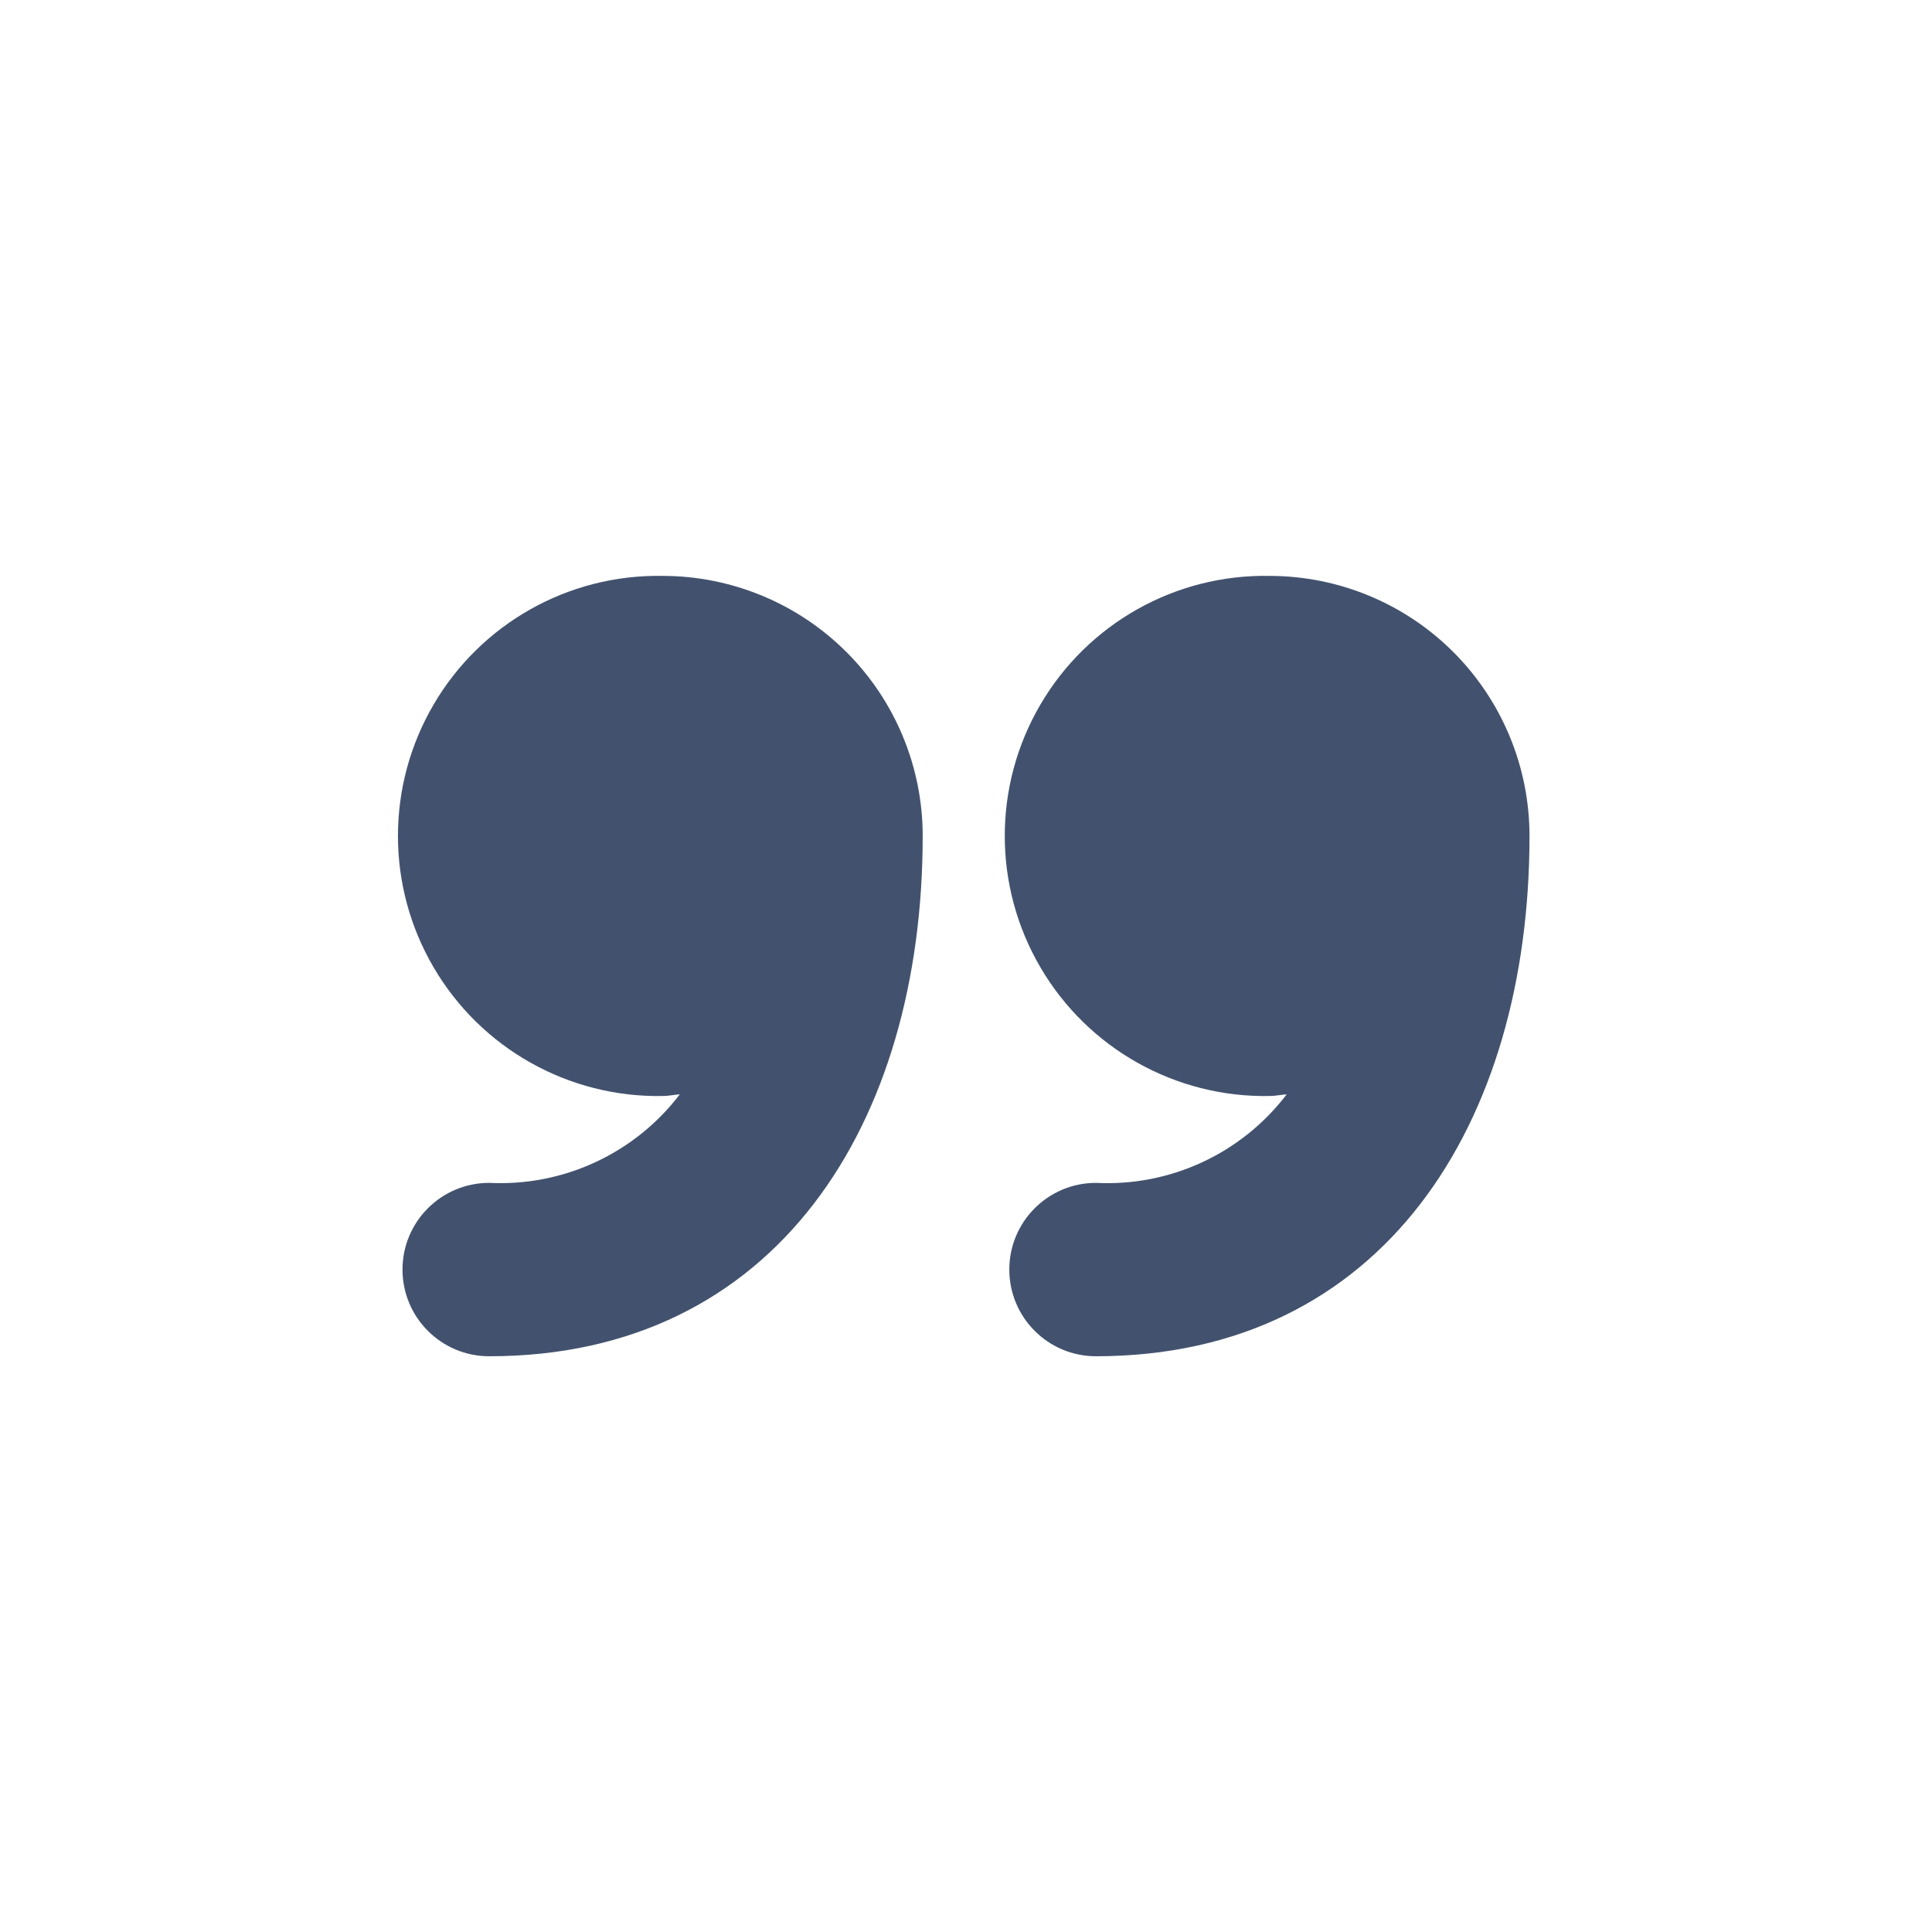 <svg width="24" height="24" viewBox="0 0 24 24" fill="none" xmlns="http://www.w3.org/2000/svg">
<path fill-rule="evenodd" clip-rule="evenodd" d="M5.386 8.753C5.975 7.745 7.063 7.133 8.231 7.154C9.088 7.154 9.91 7.495 10.516 8.101C11.122 8.707 11.463 9.53 11.462 10.387C11.462 13.955 9.646 16.848 6.077 16.848C5.482 16.848 5 16.366 5 15.771C5 15.176 5.482 14.694 6.077 14.694C6.999 14.74 7.885 14.329 8.445 13.594C8.416 13.596 8.387 13.6 8.358 13.604C8.316 13.609 8.274 13.615 8.231 13.615C7.063 13.636 5.975 13.024 5.386 12.016C4.796 11.008 4.796 9.761 5.386 8.753ZM12.924 8.753C13.513 7.745 14.601 7.133 15.769 7.154C16.626 7.154 17.448 7.494 18.054 8.1C18.66 8.706 19 9.528 19 10.385C19 13.953 17.184 16.846 13.615 16.848C13.02 16.848 12.538 16.366 12.538 15.771C12.538 15.176 13.02 14.694 13.615 14.694C14.538 14.741 15.424 14.329 15.984 13.594C15.955 13.596 15.926 13.6 15.897 13.604C15.855 13.609 15.813 13.615 15.769 13.615C14.601 13.636 13.513 13.024 12.924 12.016C12.334 11.008 12.334 9.761 12.924 8.753Z" fill="#42526E"/>
</svg>

